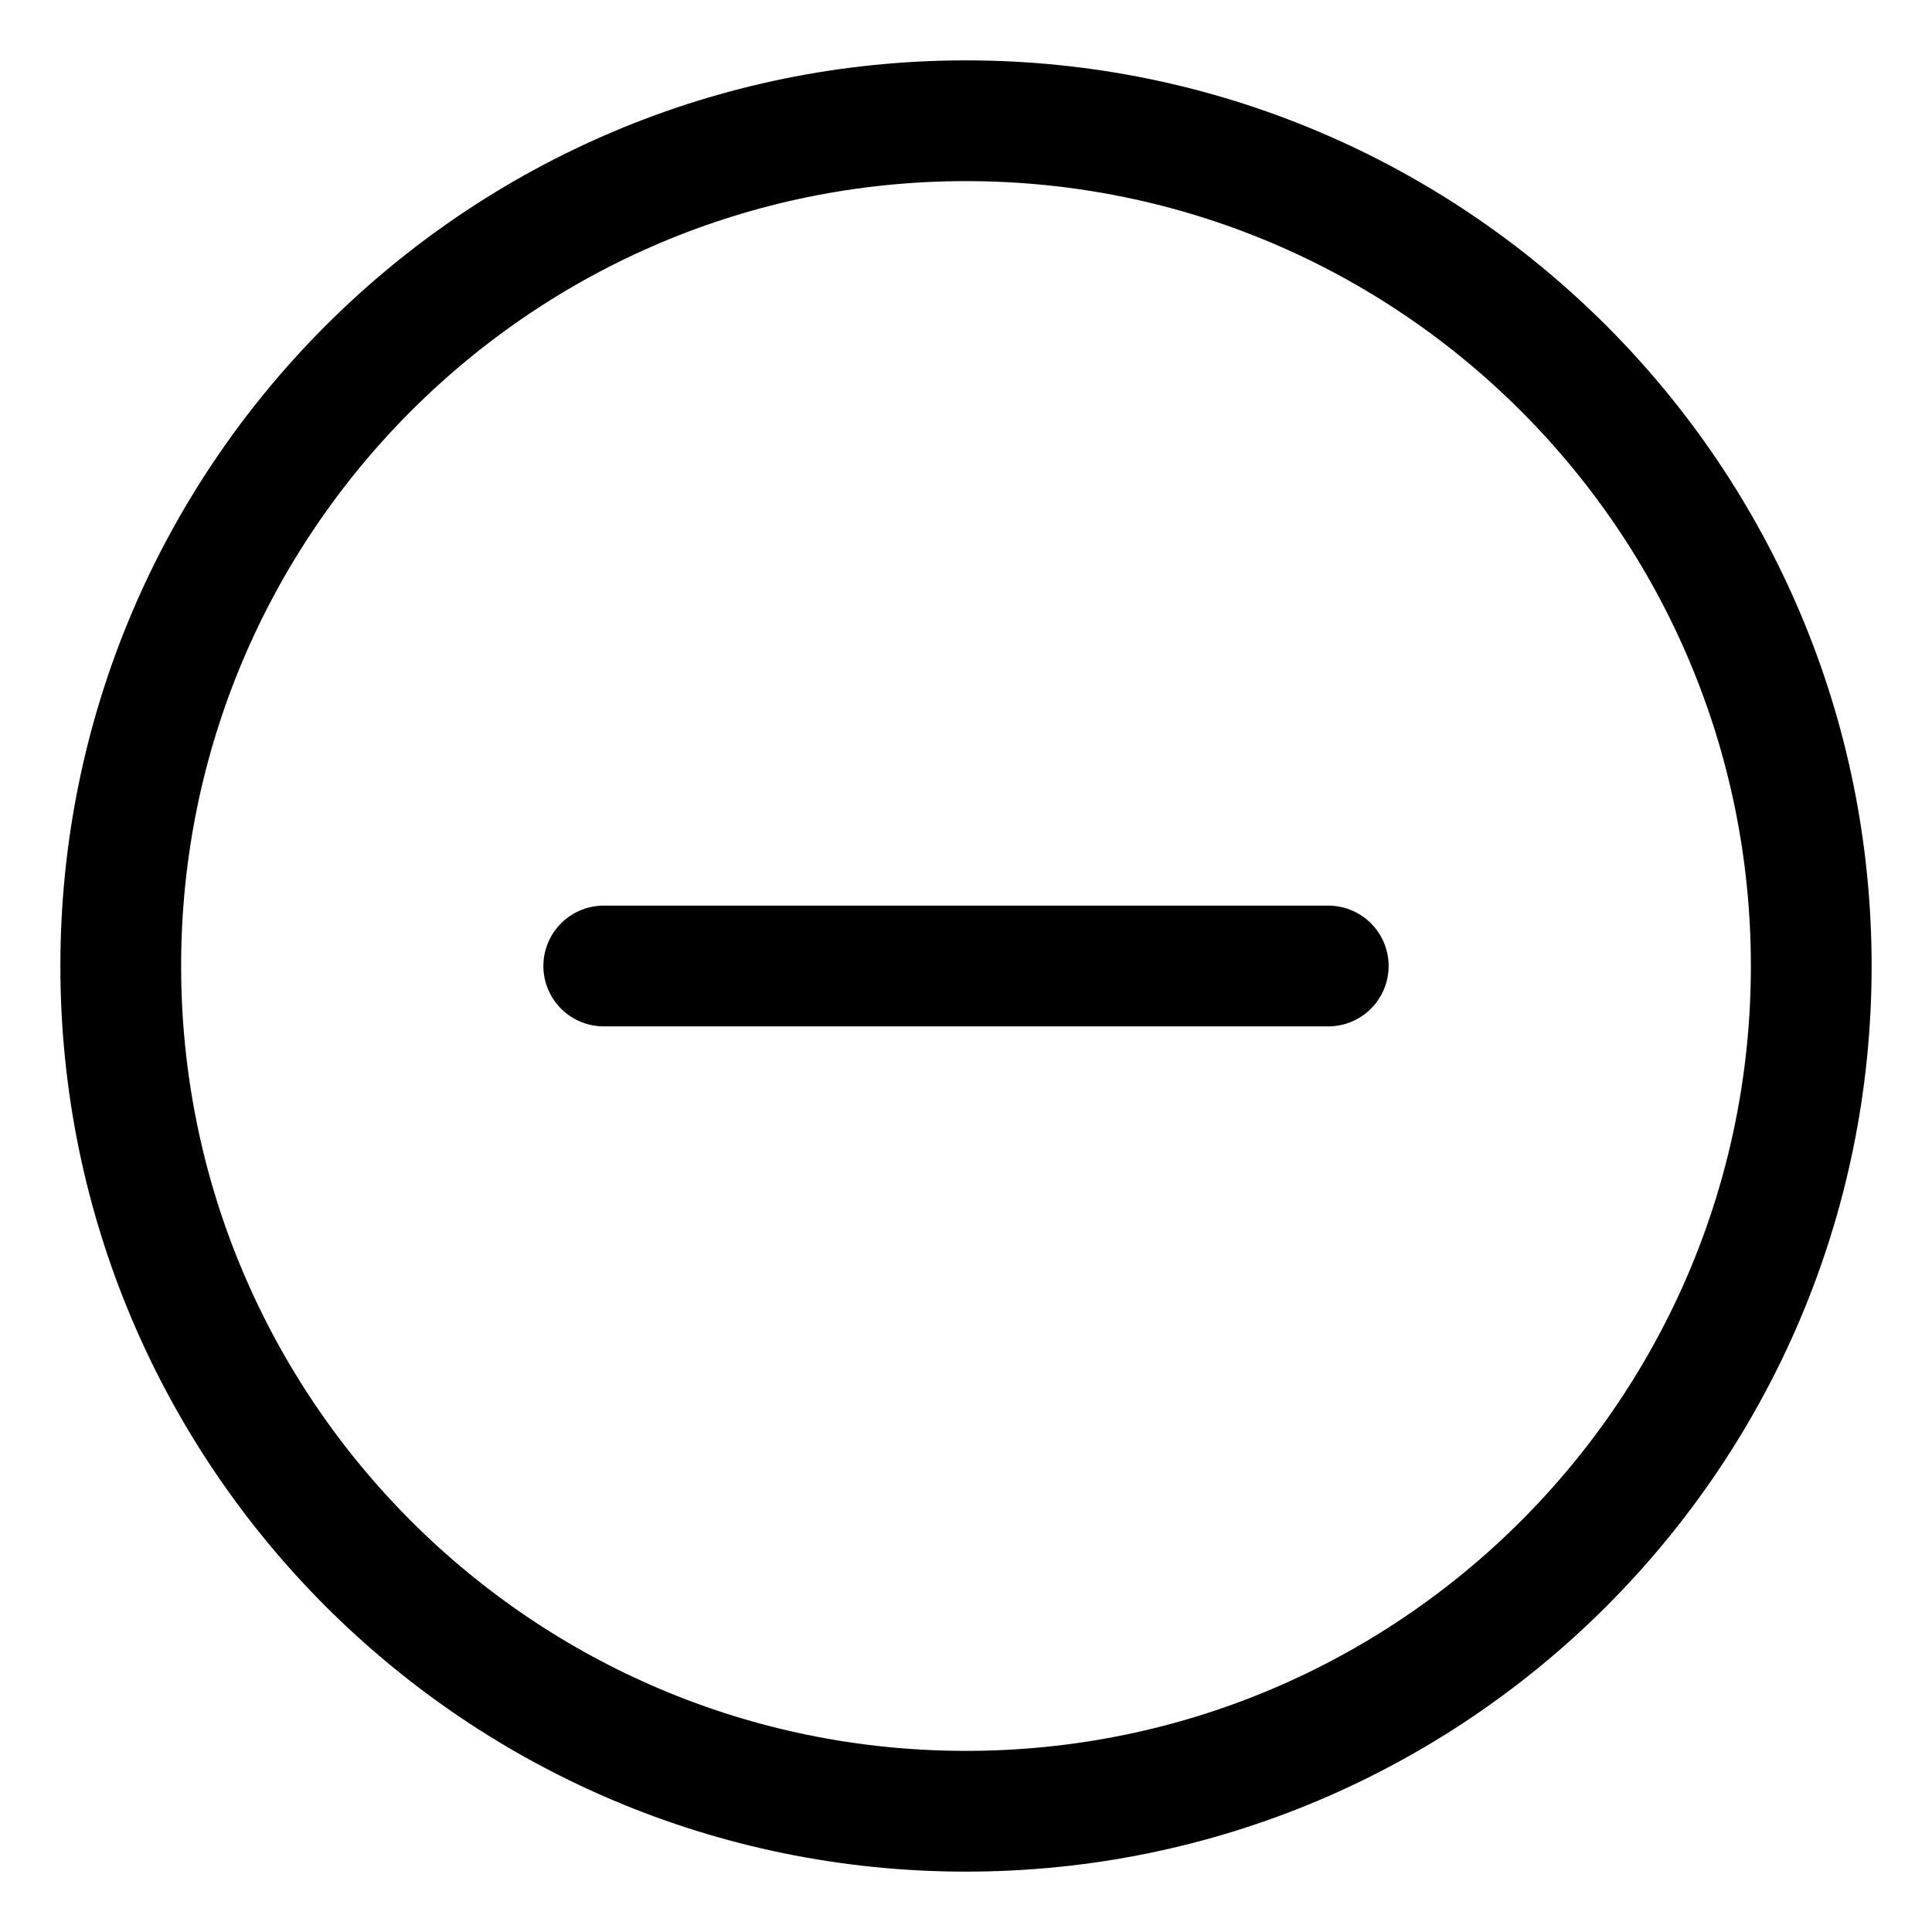 <svg width="20" height="20" viewBox="0 0 20 20" fill="none" xmlns="http://www.w3.org/2000/svg">
<g clip-path="url(#clip0_264_1793)">
<path d="M10 18.75C14.832 18.75 18.75 14.832 18.75 10C18.75 5.168 14.832 1.25 10 1.25C5.168 1.25 1.25 5.168 1.25 10C1.25 14.832 5.168 18.75 10 18.75Z" stroke="black" stroke-width="1.25" stroke-linecap="round" stroke-linejoin="round"/>
<path d="M6.25 10H13.75" stroke="black" stroke-width="1.25" stroke-linecap="round" stroke-linejoin="round"/>
</g>
<defs>
<clipPath id="clip0_264_1793">
<rect width="20" height="20" fill="white"/>
</clipPath>
</defs>
</svg>
